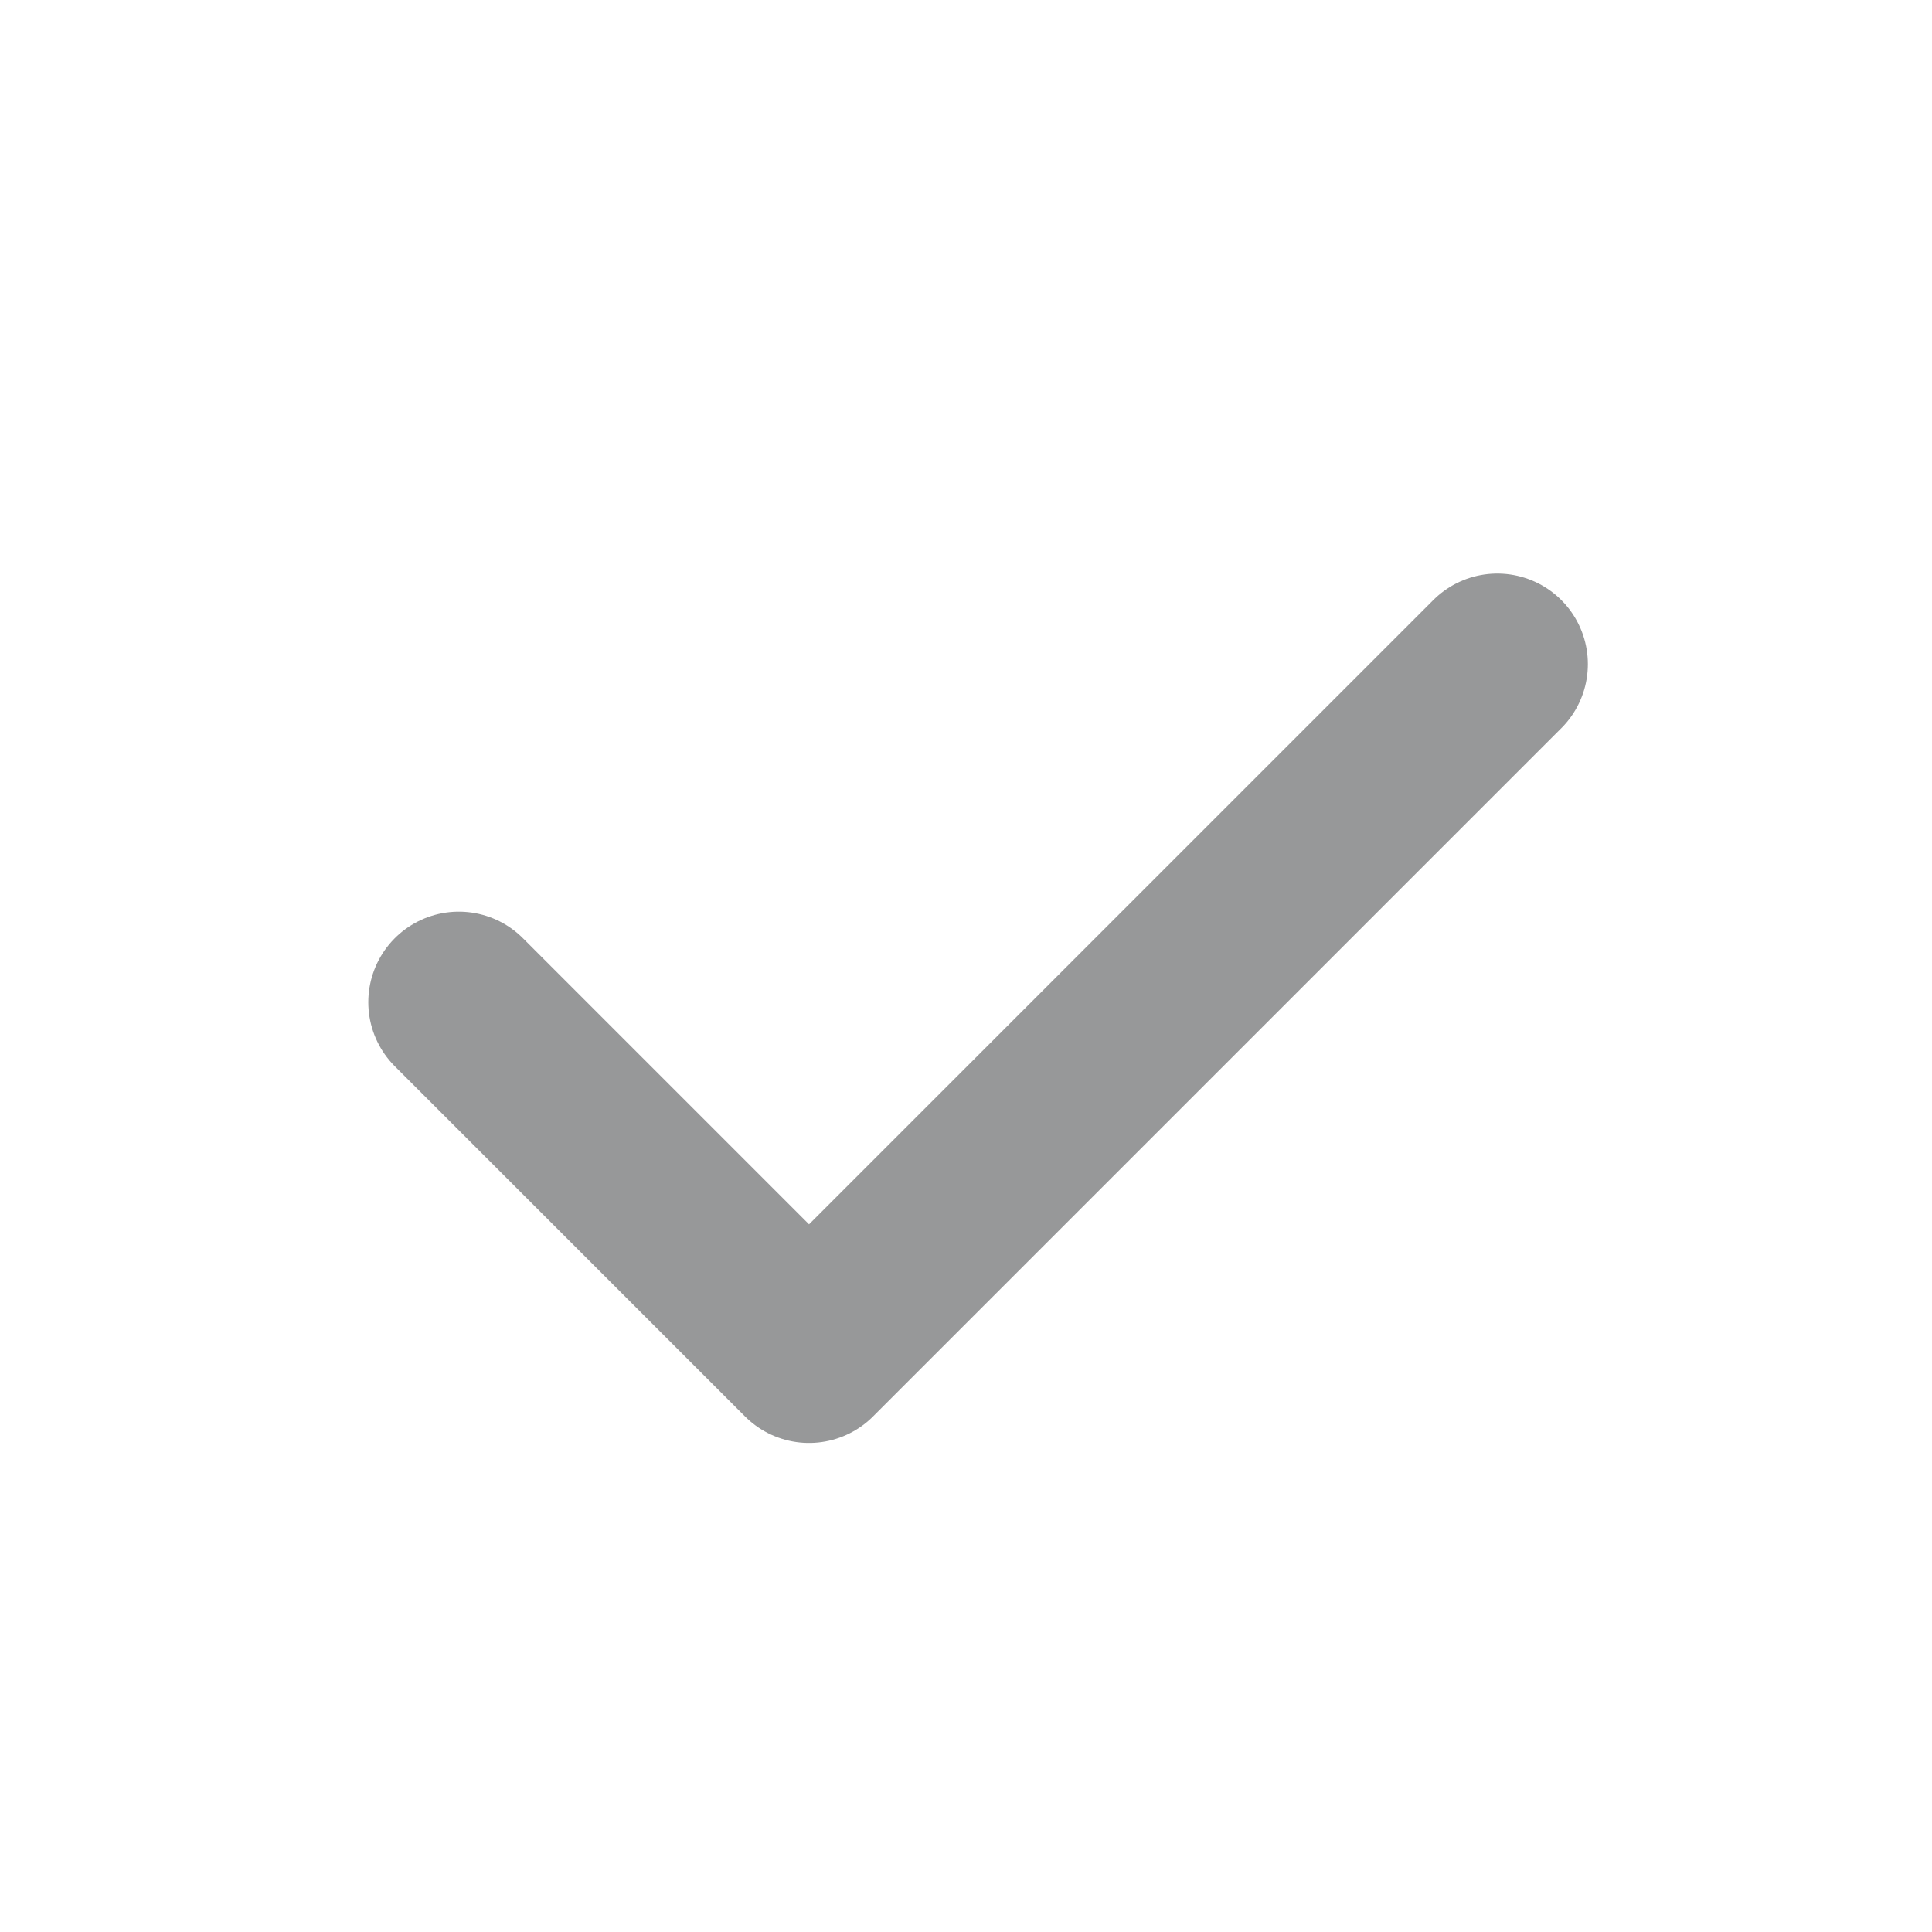 <svg width="16" height="16" viewBox="0 0 16 16" fill="none" xmlns="http://www.w3.org/2000/svg">
<path d="M3.8 8.3L6.7 11.2L12.4 5.5" stroke="#979899" stroke-width="1.5" stroke-linecap="round" stroke-linejoin="round"/>
</svg>
